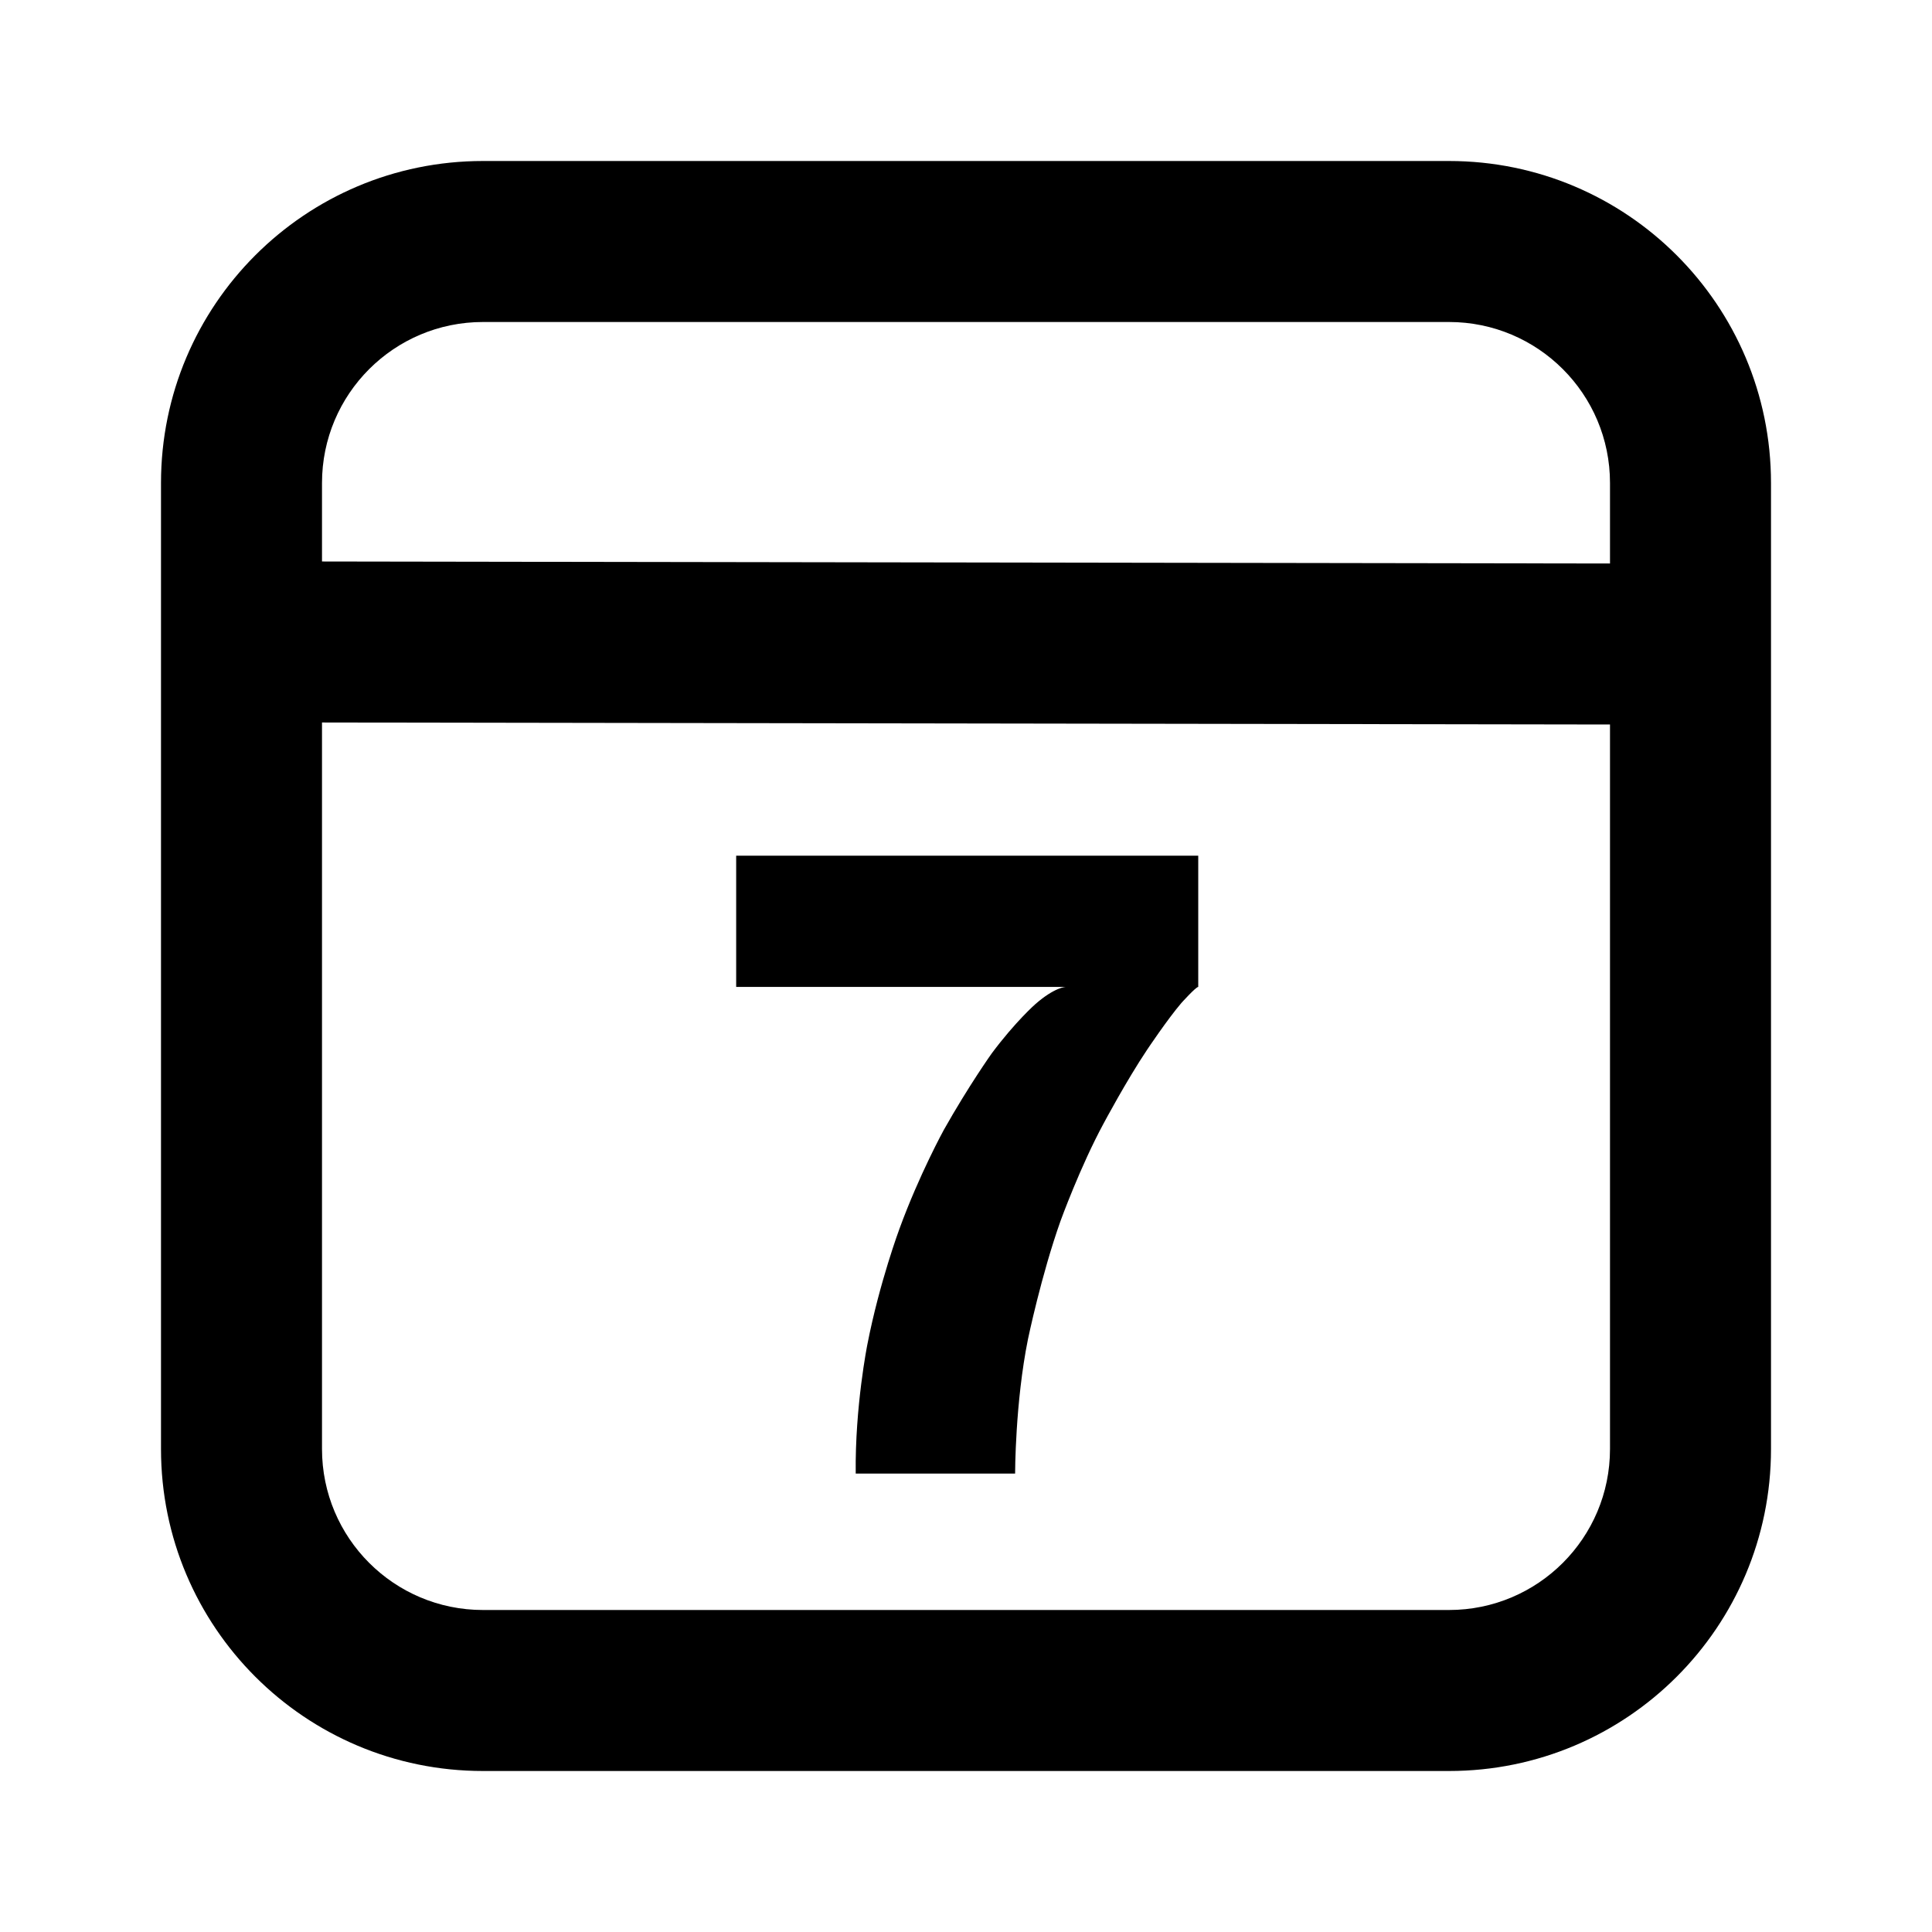 <svg xmlns="http://www.w3.org/2000/svg" xmlns:xlink="http://www.w3.org/1999/xlink" width="48" height="48" viewBox="0 0 48 48" fill="none">
<path d="M36 4L12 4C7.58 4 4 7.58 4 12L4 36C4 40.42 7.58 44 12 44L36 44C40.42 44 44 40.42 44 36L44 12C44 7.58 40.42 4 36 4ZM40 12C40 9.79 38.21 8 36 8L12 8C9.79 8 8 9.79 8 12L8 13.95L40 14L40 12ZM12 40L36 40C38.21 40 40 38.21 40 36L40 18L8 17.95L8 36C8 38.21 9.79 40 12 40ZM26.35 30.33C26.35 30.33 26.84 28.98 27.42 27.91C27.42 27.91 27.99 26.84 28.5 26.08C28.5 26.08 29 25.33 29.35 24.92C29.35 24.92 29.71 24.52 29.77 24.52L29.77 21.26L18.29 21.26L18.29 24.52L26.48 24.52C26.48 24.52 26.21 24.52 25.72 24.95C25.72 24.95 25.23 25.38 24.64 26.17C24.64 26.17 24.07 26.97 23.45 28.07C23.45 28.07 22.84 29.18 22.35 30.52C22.35 30.52 21.85 31.86 21.55 33.4C21.55 33.4 21.24 34.94 21.26 36.61L25.22 36.61C25.22 36.61 25.22 34.85 25.54 33.27C25.54 33.27 25.87 31.68 26.35 30.33Z" fill-rule="evenodd"  fill="#000000" >
</path>
</svg>
